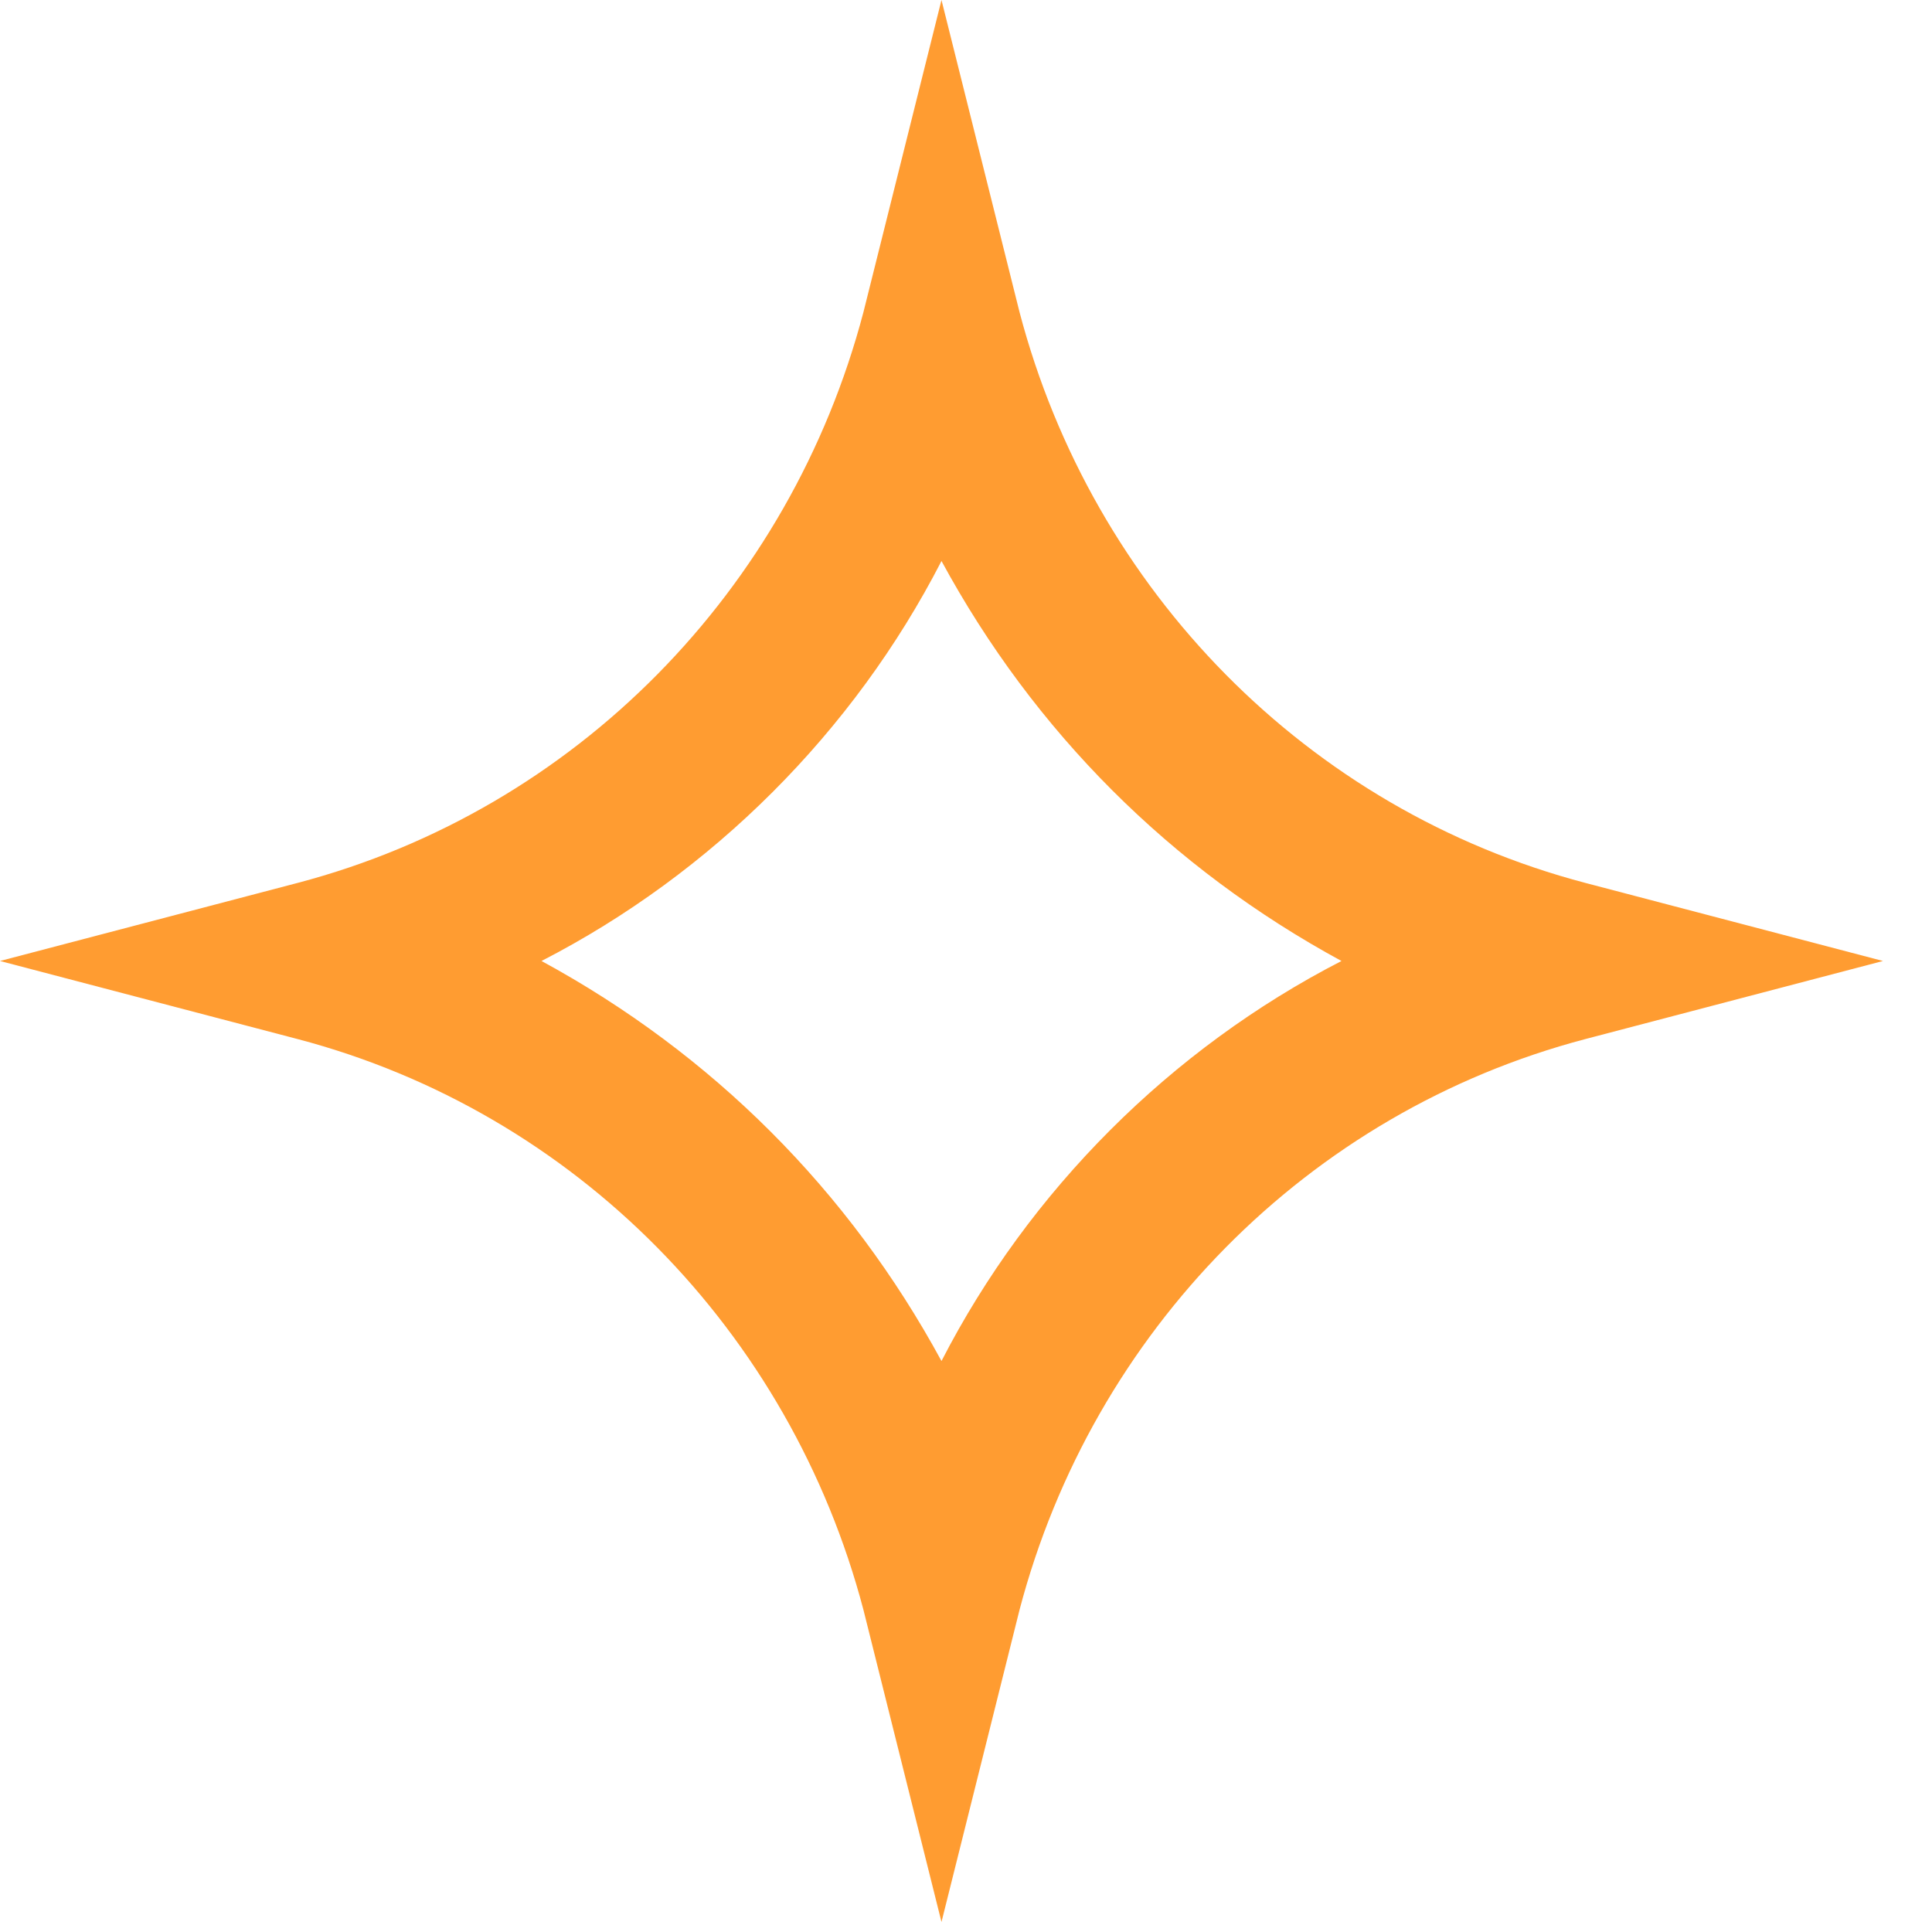 <svg width="32" height="32" viewBox="0 0 32 32" fill="none" xmlns="http://www.w3.org/2000/svg">
<g id="Group">
<g id="Group_2">
<path id="Vector" d="M16.887 5.171C18.099 9.777 21.654 13.412 26.259 14.624L31.188 15.917L26.259 17.21C21.654 18.422 18.099 22.058 16.887 26.663L15.594 31.834L14.301 26.663C13.089 22.058 9.534 18.422 4.929 17.21L0 15.917L4.929 14.624C9.534 13.412 13.089 9.777 14.301 5.171L15.594 3.05176e-05L16.887 5.171ZM15.594 22.543C17.048 19.715 19.391 17.372 22.219 15.917C19.391 14.382 17.129 12.12 15.594 9.292C14.14 12.12 11.796 14.463 8.969 15.917C11.796 17.452 14.059 19.715 15.594 22.543Z" fill="#FF9C31"/>
</g>
</g>
</svg>

